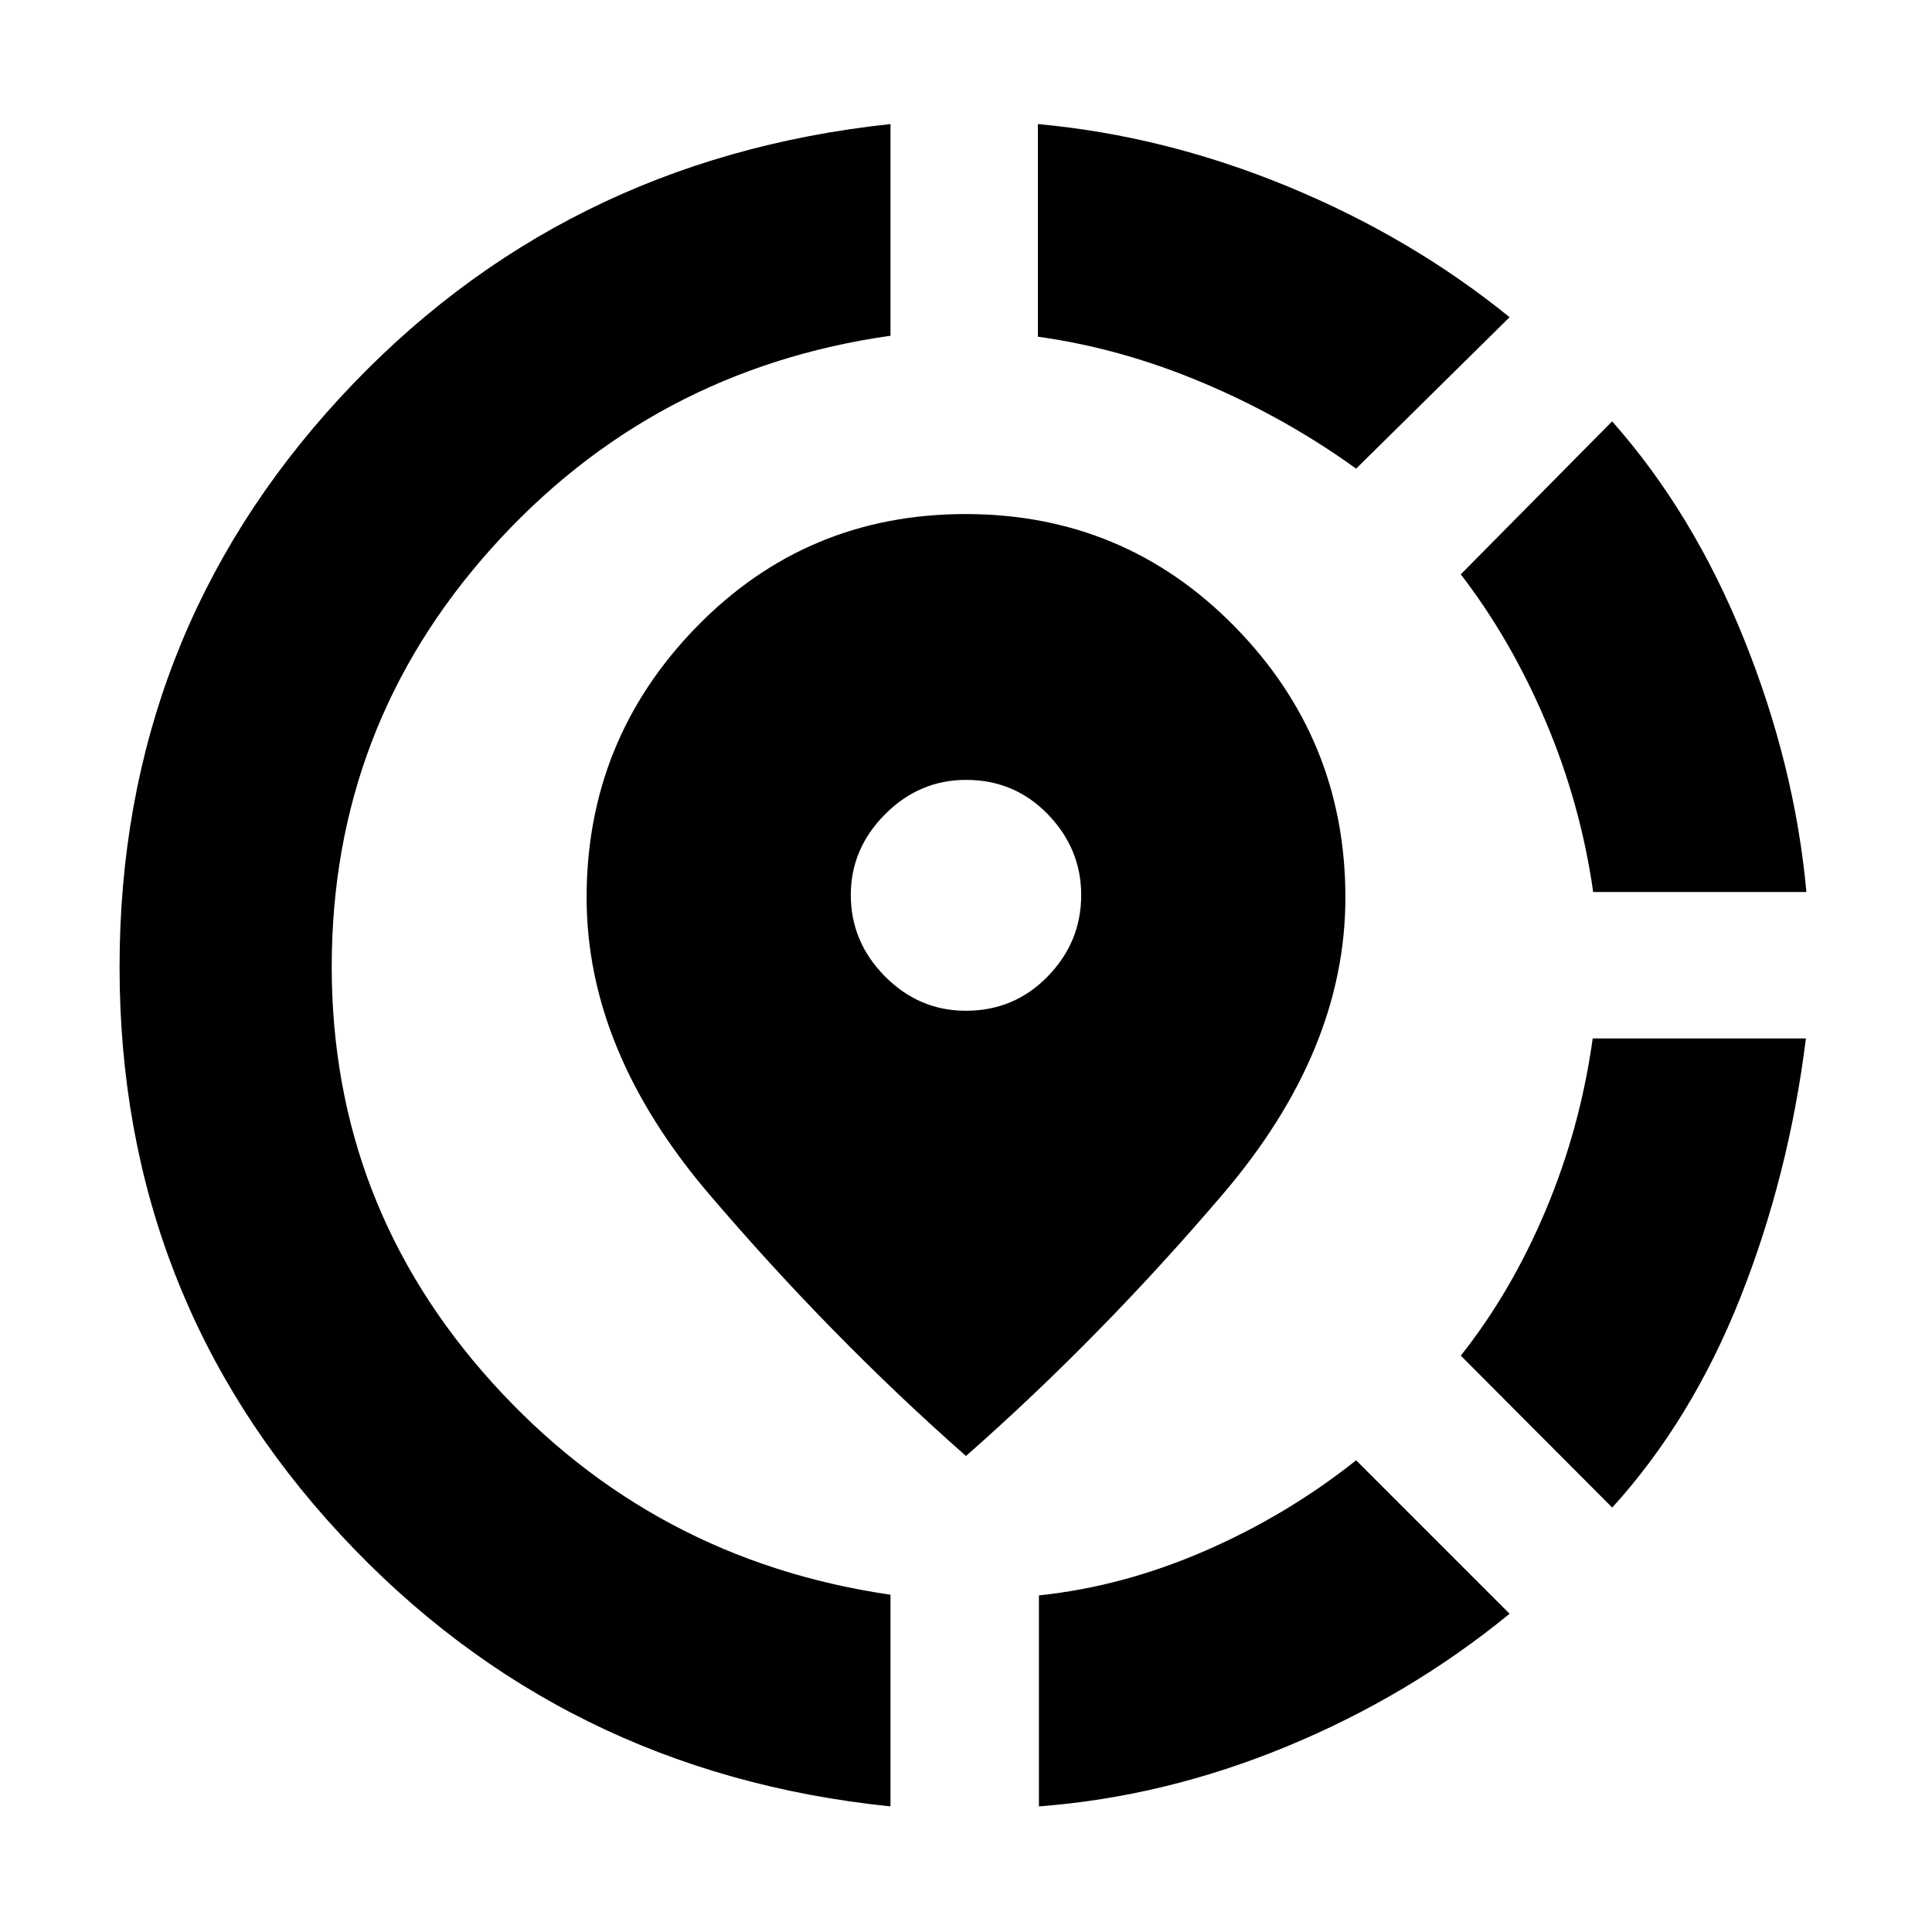 <svg xmlns="http://www.w3.org/2000/svg" height="20" viewBox="0 -960 960 960" width="20"><path d="M516.24-62.41v-104.85q41.52-4.33 82.42-22.09 40.91-17.76 75.19-45.04l76.26 76.26q-49.76 40.72-110.48 65.84-60.72 25.12-123.39 29.88Zm284.87-148.48-75.26-75.5q25.04-31.52 42.18-72.19 17.14-40.66 23.38-85.42h105.94q-8.52 68.2-32.64 128.91-24.12 60.72-63.6 104.2Zm-9.46-305.87q-6.24-43.76-23.5-84.54-17.26-40.79-42.3-73.31l75.21-76.02q40.29 45.48 65.53 108.22 25.24 62.74 31 125.65H791.65ZM442.48-62.41q-163.64-16.8-273.35-135.12Q59.41-315.85 59.41-479.52q0-163.91 109.32-282.61 109.31-118.7 273.75-136.22v105.18q-118.57 16.82-198.11 105.44-79.54 88.62-79.54 208.01 0 118.39 79.66 206.64 79.66 88.25 197.99 105.49v105.18Zm231.37-664.72q-35.05-25.28-75.83-42.54-40.78-17.26-82.3-23.03v-105.65q62.95 5.76 124.17 31 61.22 25.24 110.22 64.96l-76.26 75.26ZM480-236.52q-67-59-127.76-130.26-60.76-71.26-60.76-147.26 0-78.45 54.65-134.49 54.65-56.04 133.64-56.04 78.99 0 133.87 56.04 54.88 56.04 54.88 134.49 0 76-60.76 147.26Q547-295.52 480-236.52Zm-.07-221.24q24.07 0 40.69-17.08 16.62-17.08 16.62-40.42 0-22.98-16.55-40.1-16.56-17.12-40.62-17.12-23.31 0-40.31 17.11-17 17.11-17 40.07 0 23.3 16.94 40.42 16.93 17.12 40.23 17.12Z"/></svg>